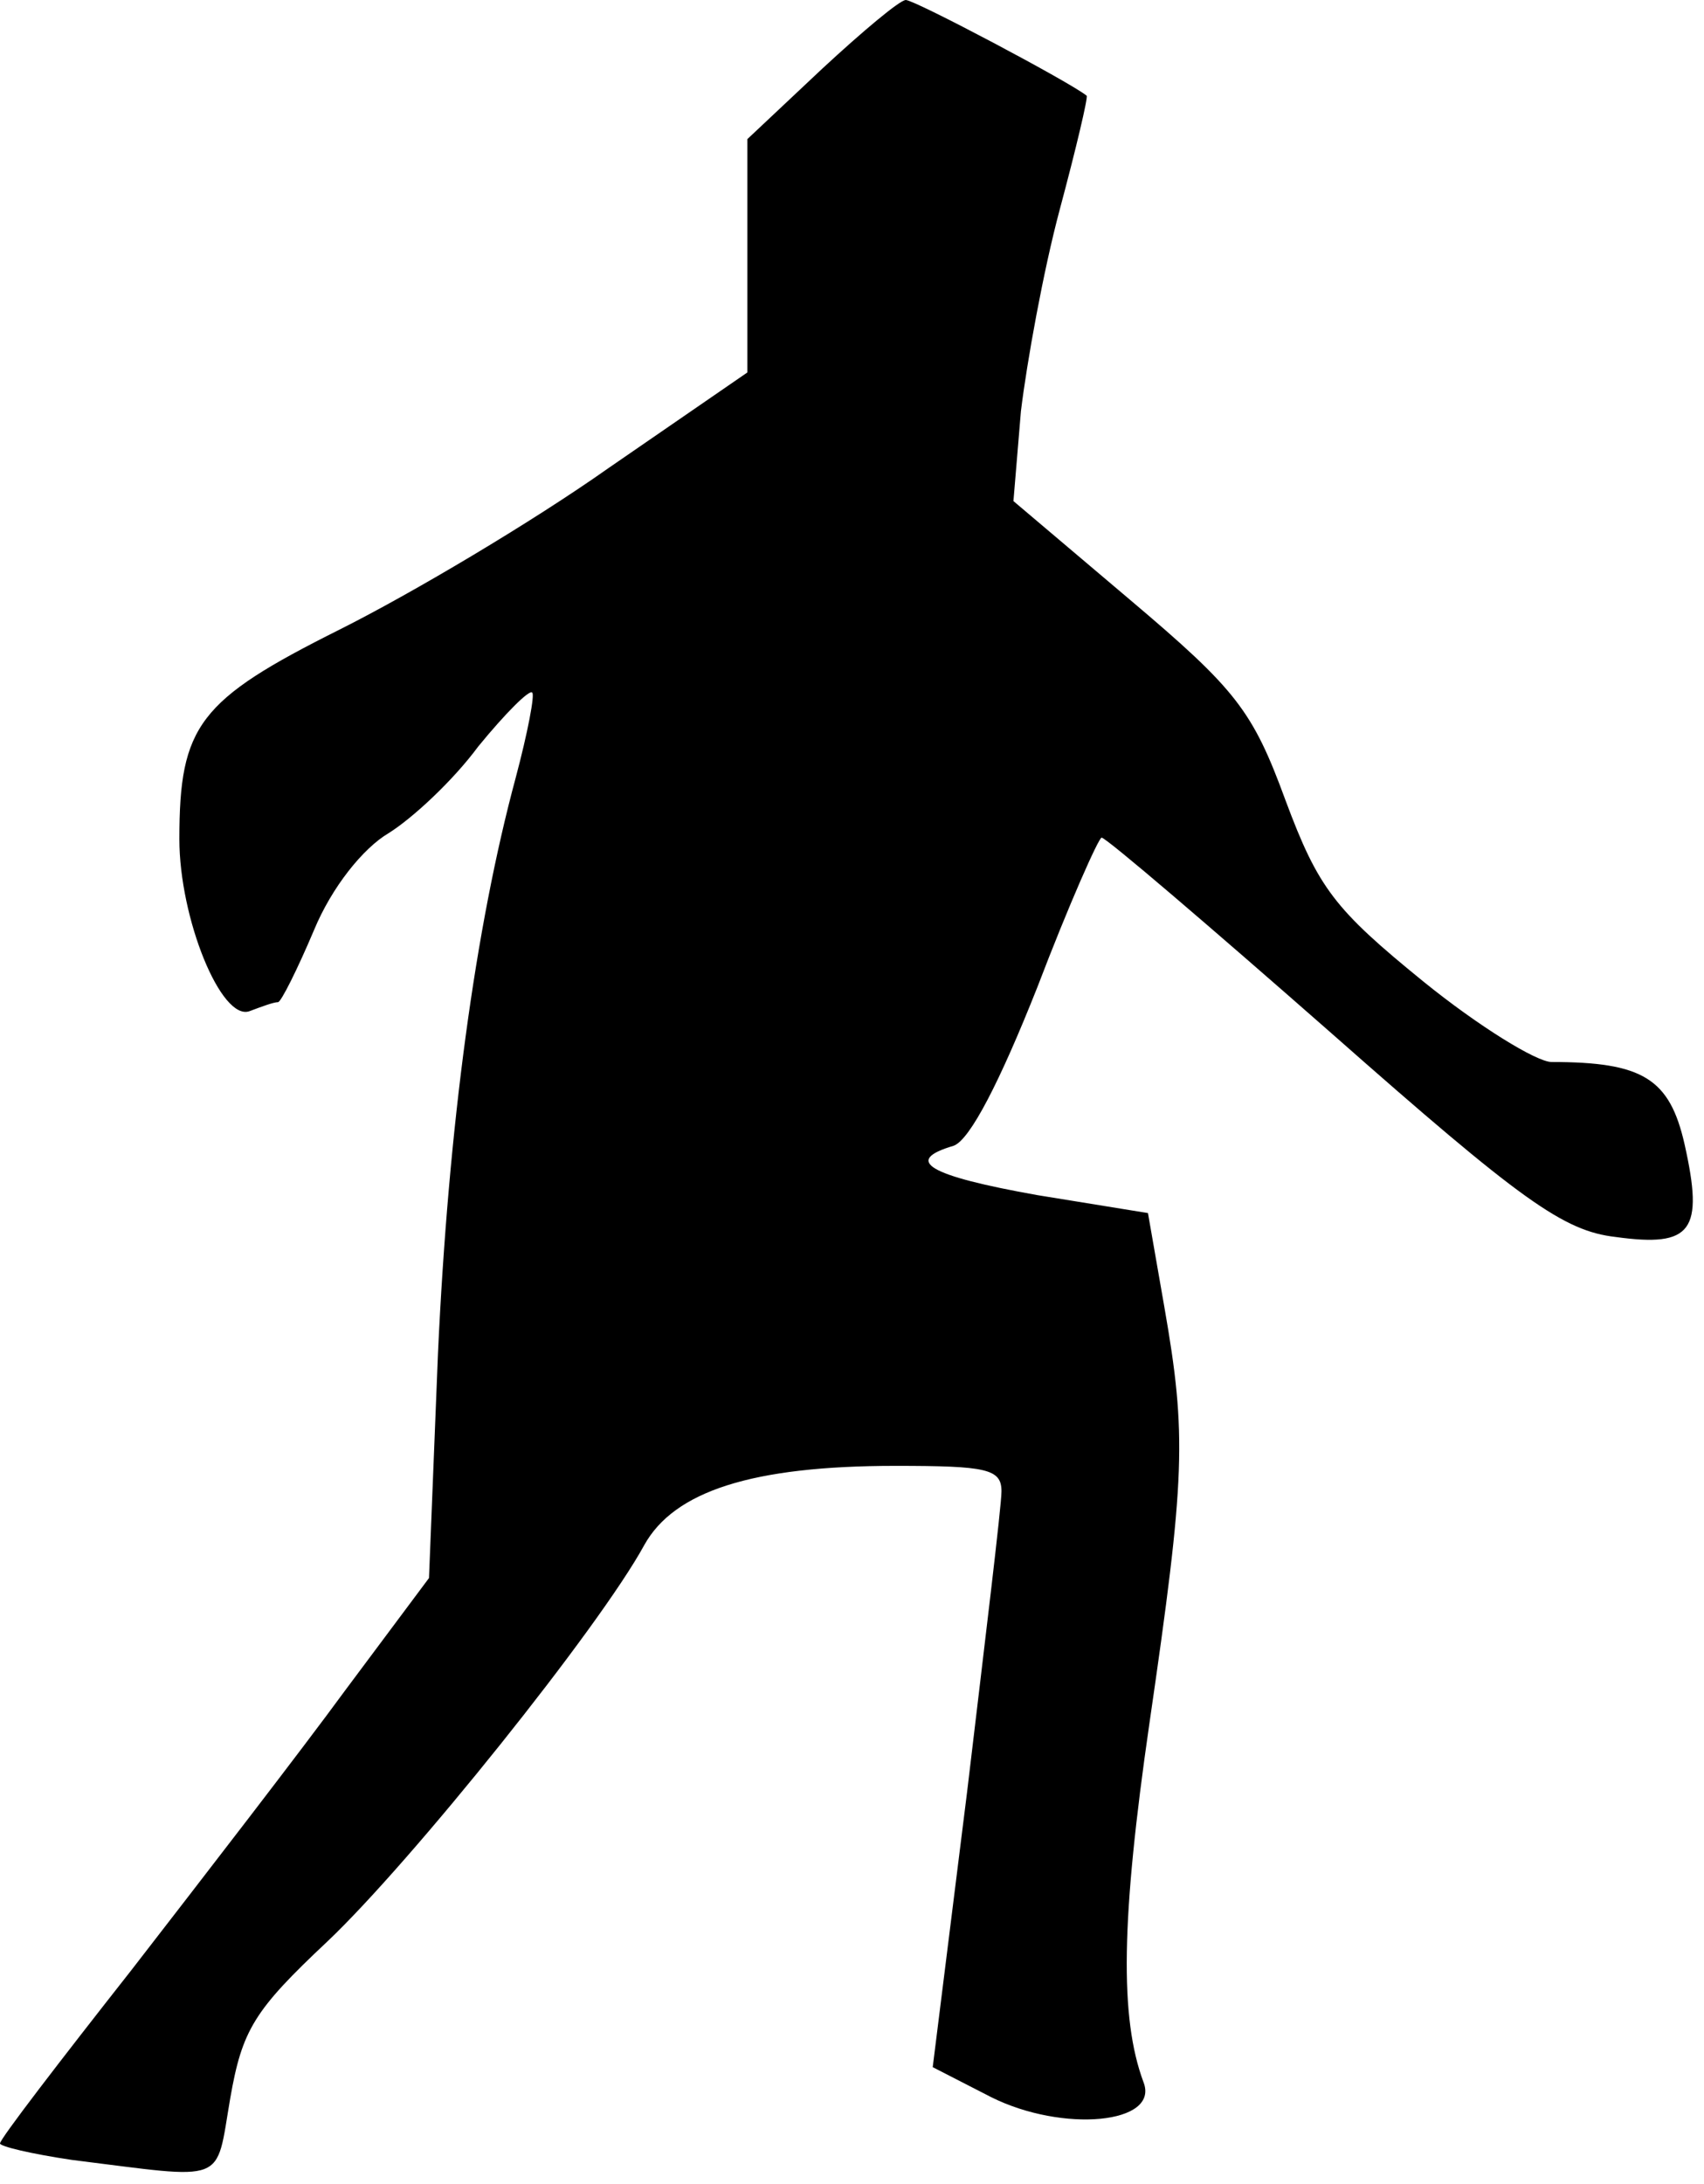 <?xml version="1.0" standalone="no"?>
<!DOCTYPE svg PUBLIC "-//W3C//DTD SVG 20010904//EN"
 "http://www.w3.org/TR/2001/REC-SVG-20010904/DTD/svg10.dtd">
<svg version="1.0" xmlns="http://www.w3.org/2000/svg"
 width="114pt" height="146pt" viewBox="0 0 114 146"
 preserveAspectRatio="xMidYMid meet">
<g transform="translate(0,146) scale(0.1,-0.1)"
fill="#000000" stroke="none">
<path fill="#000000" stroke="none" d="M550 1414 l-50 -47 0 -78 0 -78 -93
-64 c-51 -36 -132 -84 -180 -108 -94 -47 -107 -64 -107 -140 0 -53 28 -122 47
-115 8 3 16 6 19 6 2 0 13 22 24 48 12 29 33 55 50 65 16 10 43 35 60 58 18
22 34 38 36 36 2 -1 -3 -27 -11 -57 -27 -100 -45 -233 -52 -385 l-6 -150 -56
-75 c-30 -41 -95 -125 -143 -187 -48 -61 -88 -113 -88 -116 0 -2 21 -7 48 -11
105 -13 96 -17 106 41 8 46 16 59 65 105 56 53 182 210 212 265 20 36 72 53
168 53 61 0 71 -2 71 -17 0 -10 -11 -100 -23 -201 l-23 -184 39 -20 c48 -24
113 -18 102 10 -16 43 -15 109 4 240 24 165 25 192 10 278 l-11 63 -74 12
c-73 13 -90 23 -56 33 11 4 31 43 56 106 21 55 41 100 43 100 3 0 72 -59 154
-131 127 -112 155 -132 190 -136 51 -7 59 4 46 62 -10 44 -28 55 -89 55 -10 0
-49 24 -86 54 -59 48 -70 62 -92 121 -22 60 -33 74 -104 134 l-78 66 5 60 c4
33 15 94 26 135 11 41 19 75 18 76 -11 9 -115 64 -121 64 -4 0 -29 -21 -56
-46z"/>
</g>
</svg>
